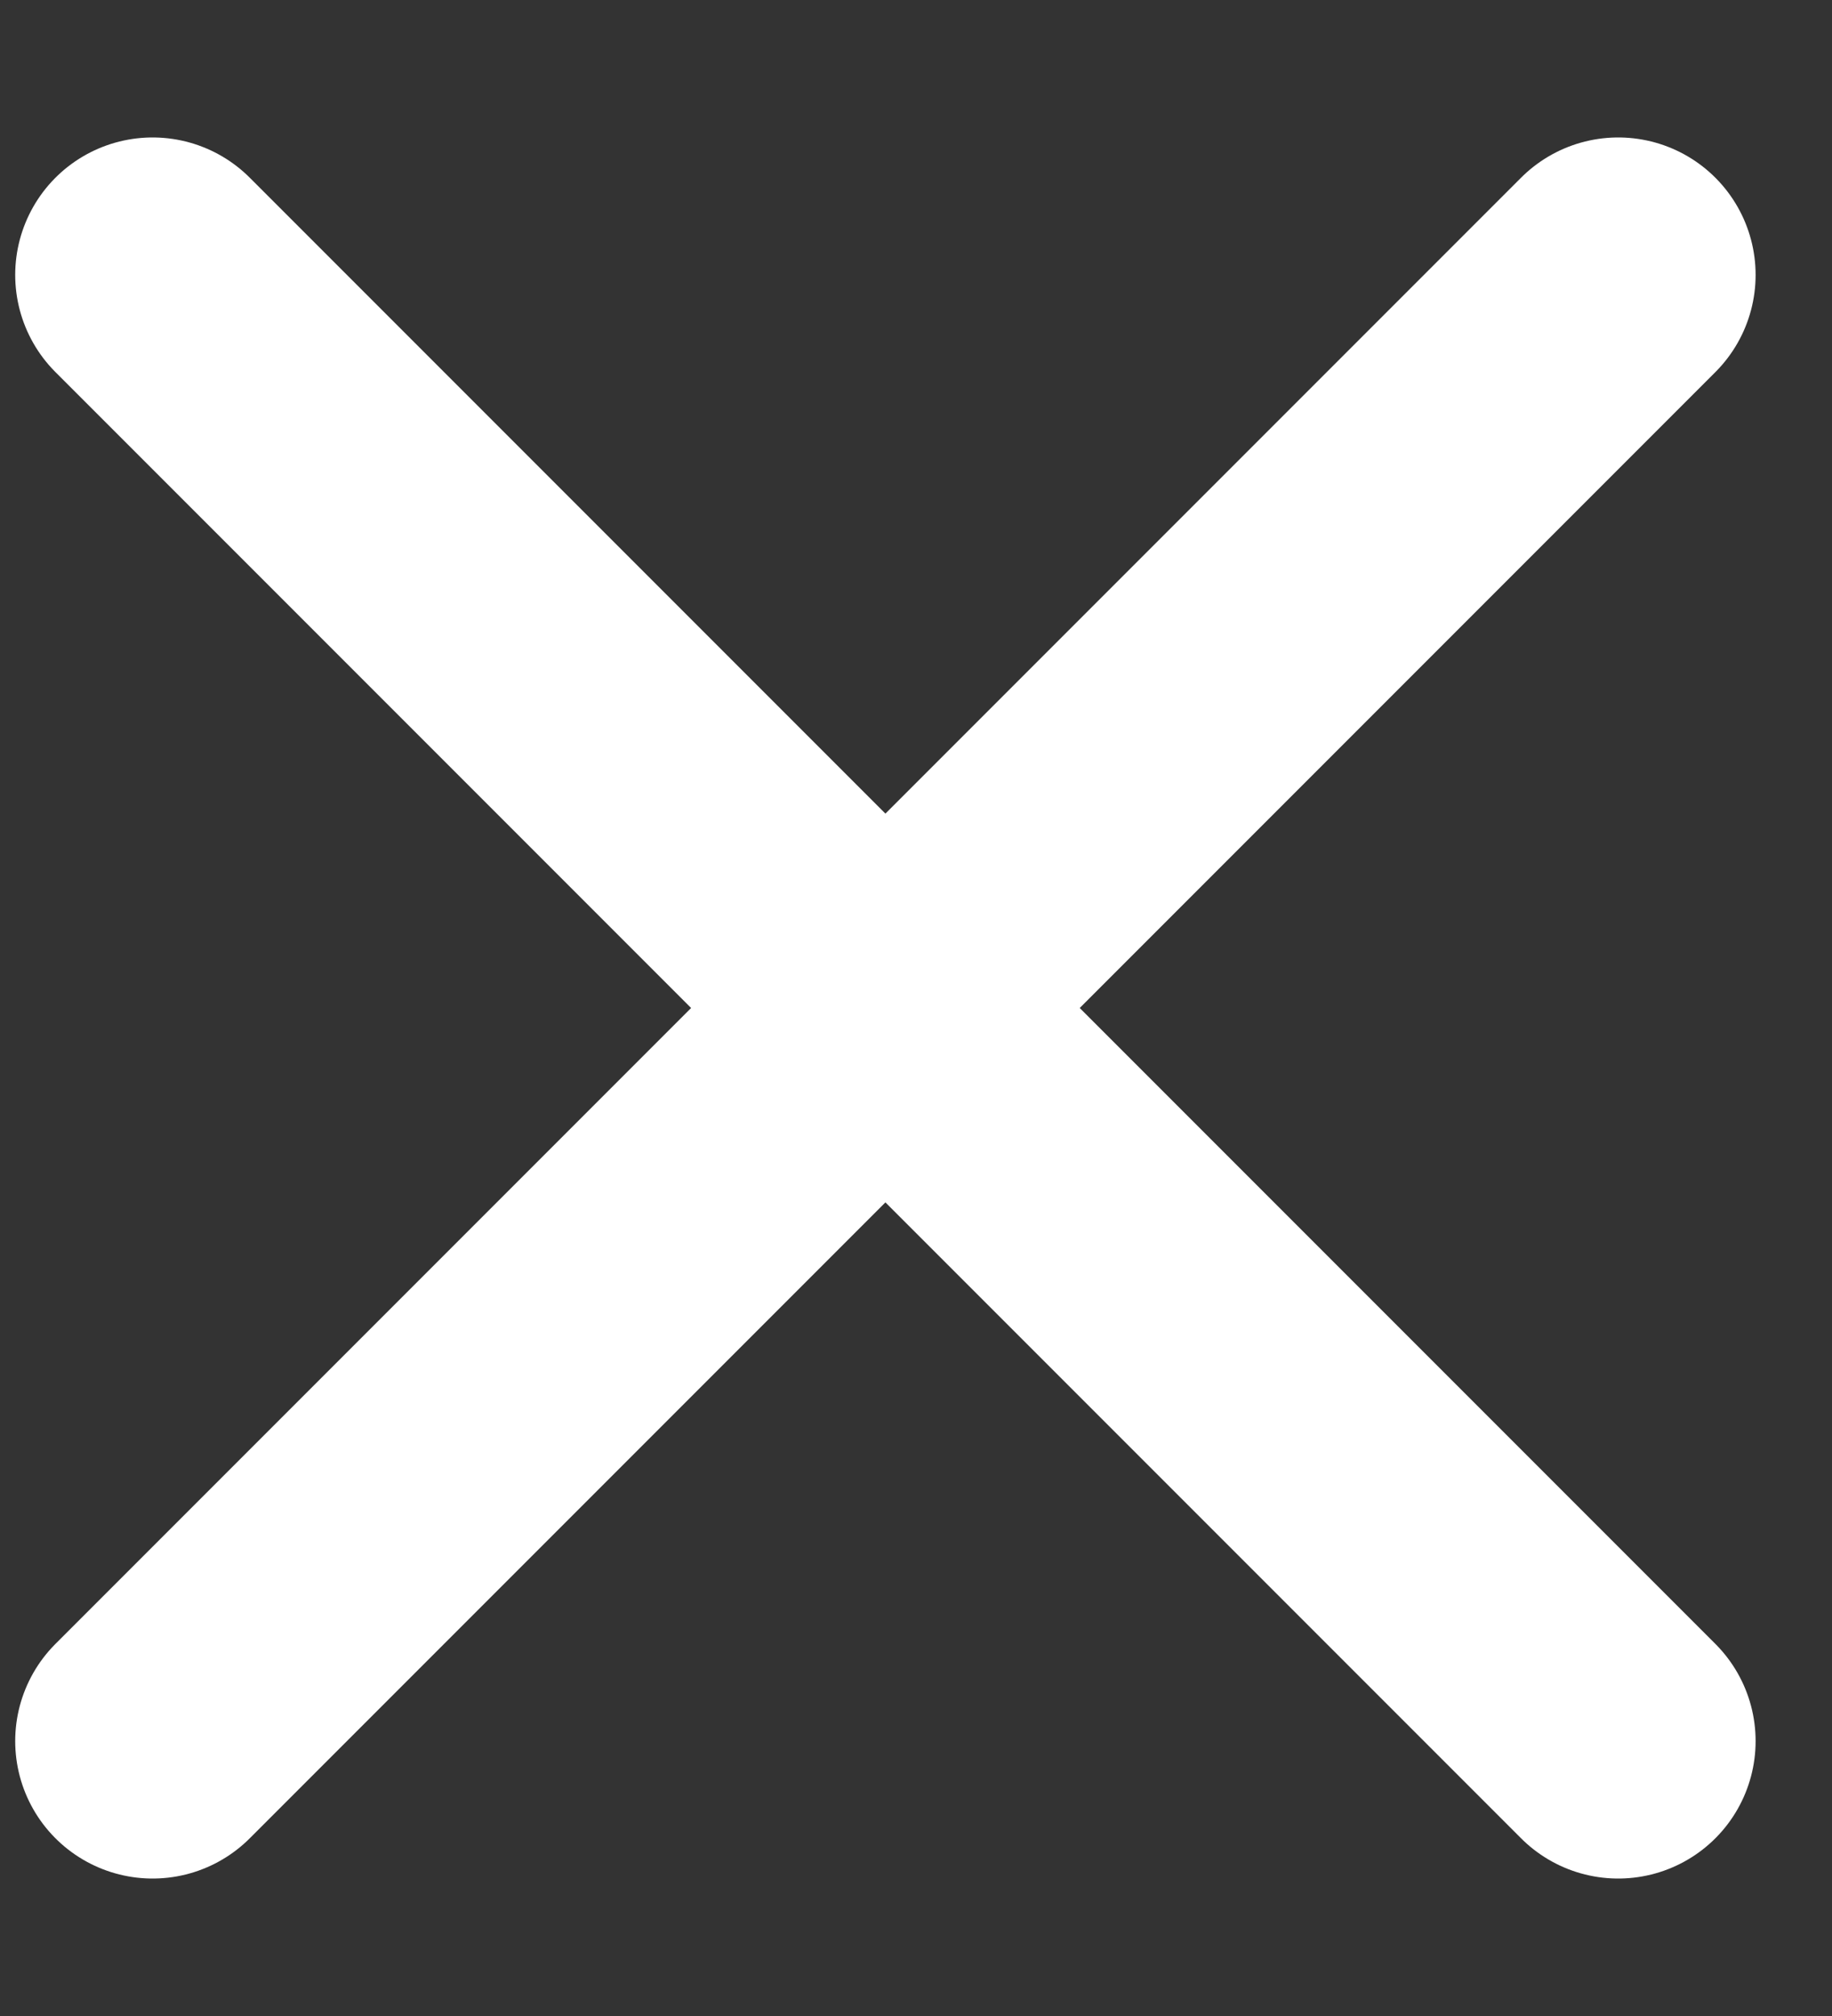 <svg width="10" height="11" viewBox="0 0 10 11" fill="none" xmlns="http://www.w3.org/2000/svg">
<rect x="0" y="0" width="10" height="11" fill="#333333" stroke="none"/>
<g id="Vector">
<path id="Vector_2" d="M8.833 1.5L0.833 9.5M8.833 9.5L0.833 1.5" stroke="white" stroke-width="1.5" stroke-linecap="round" stroke-linejoin="round"/>
</g>
</svg>
